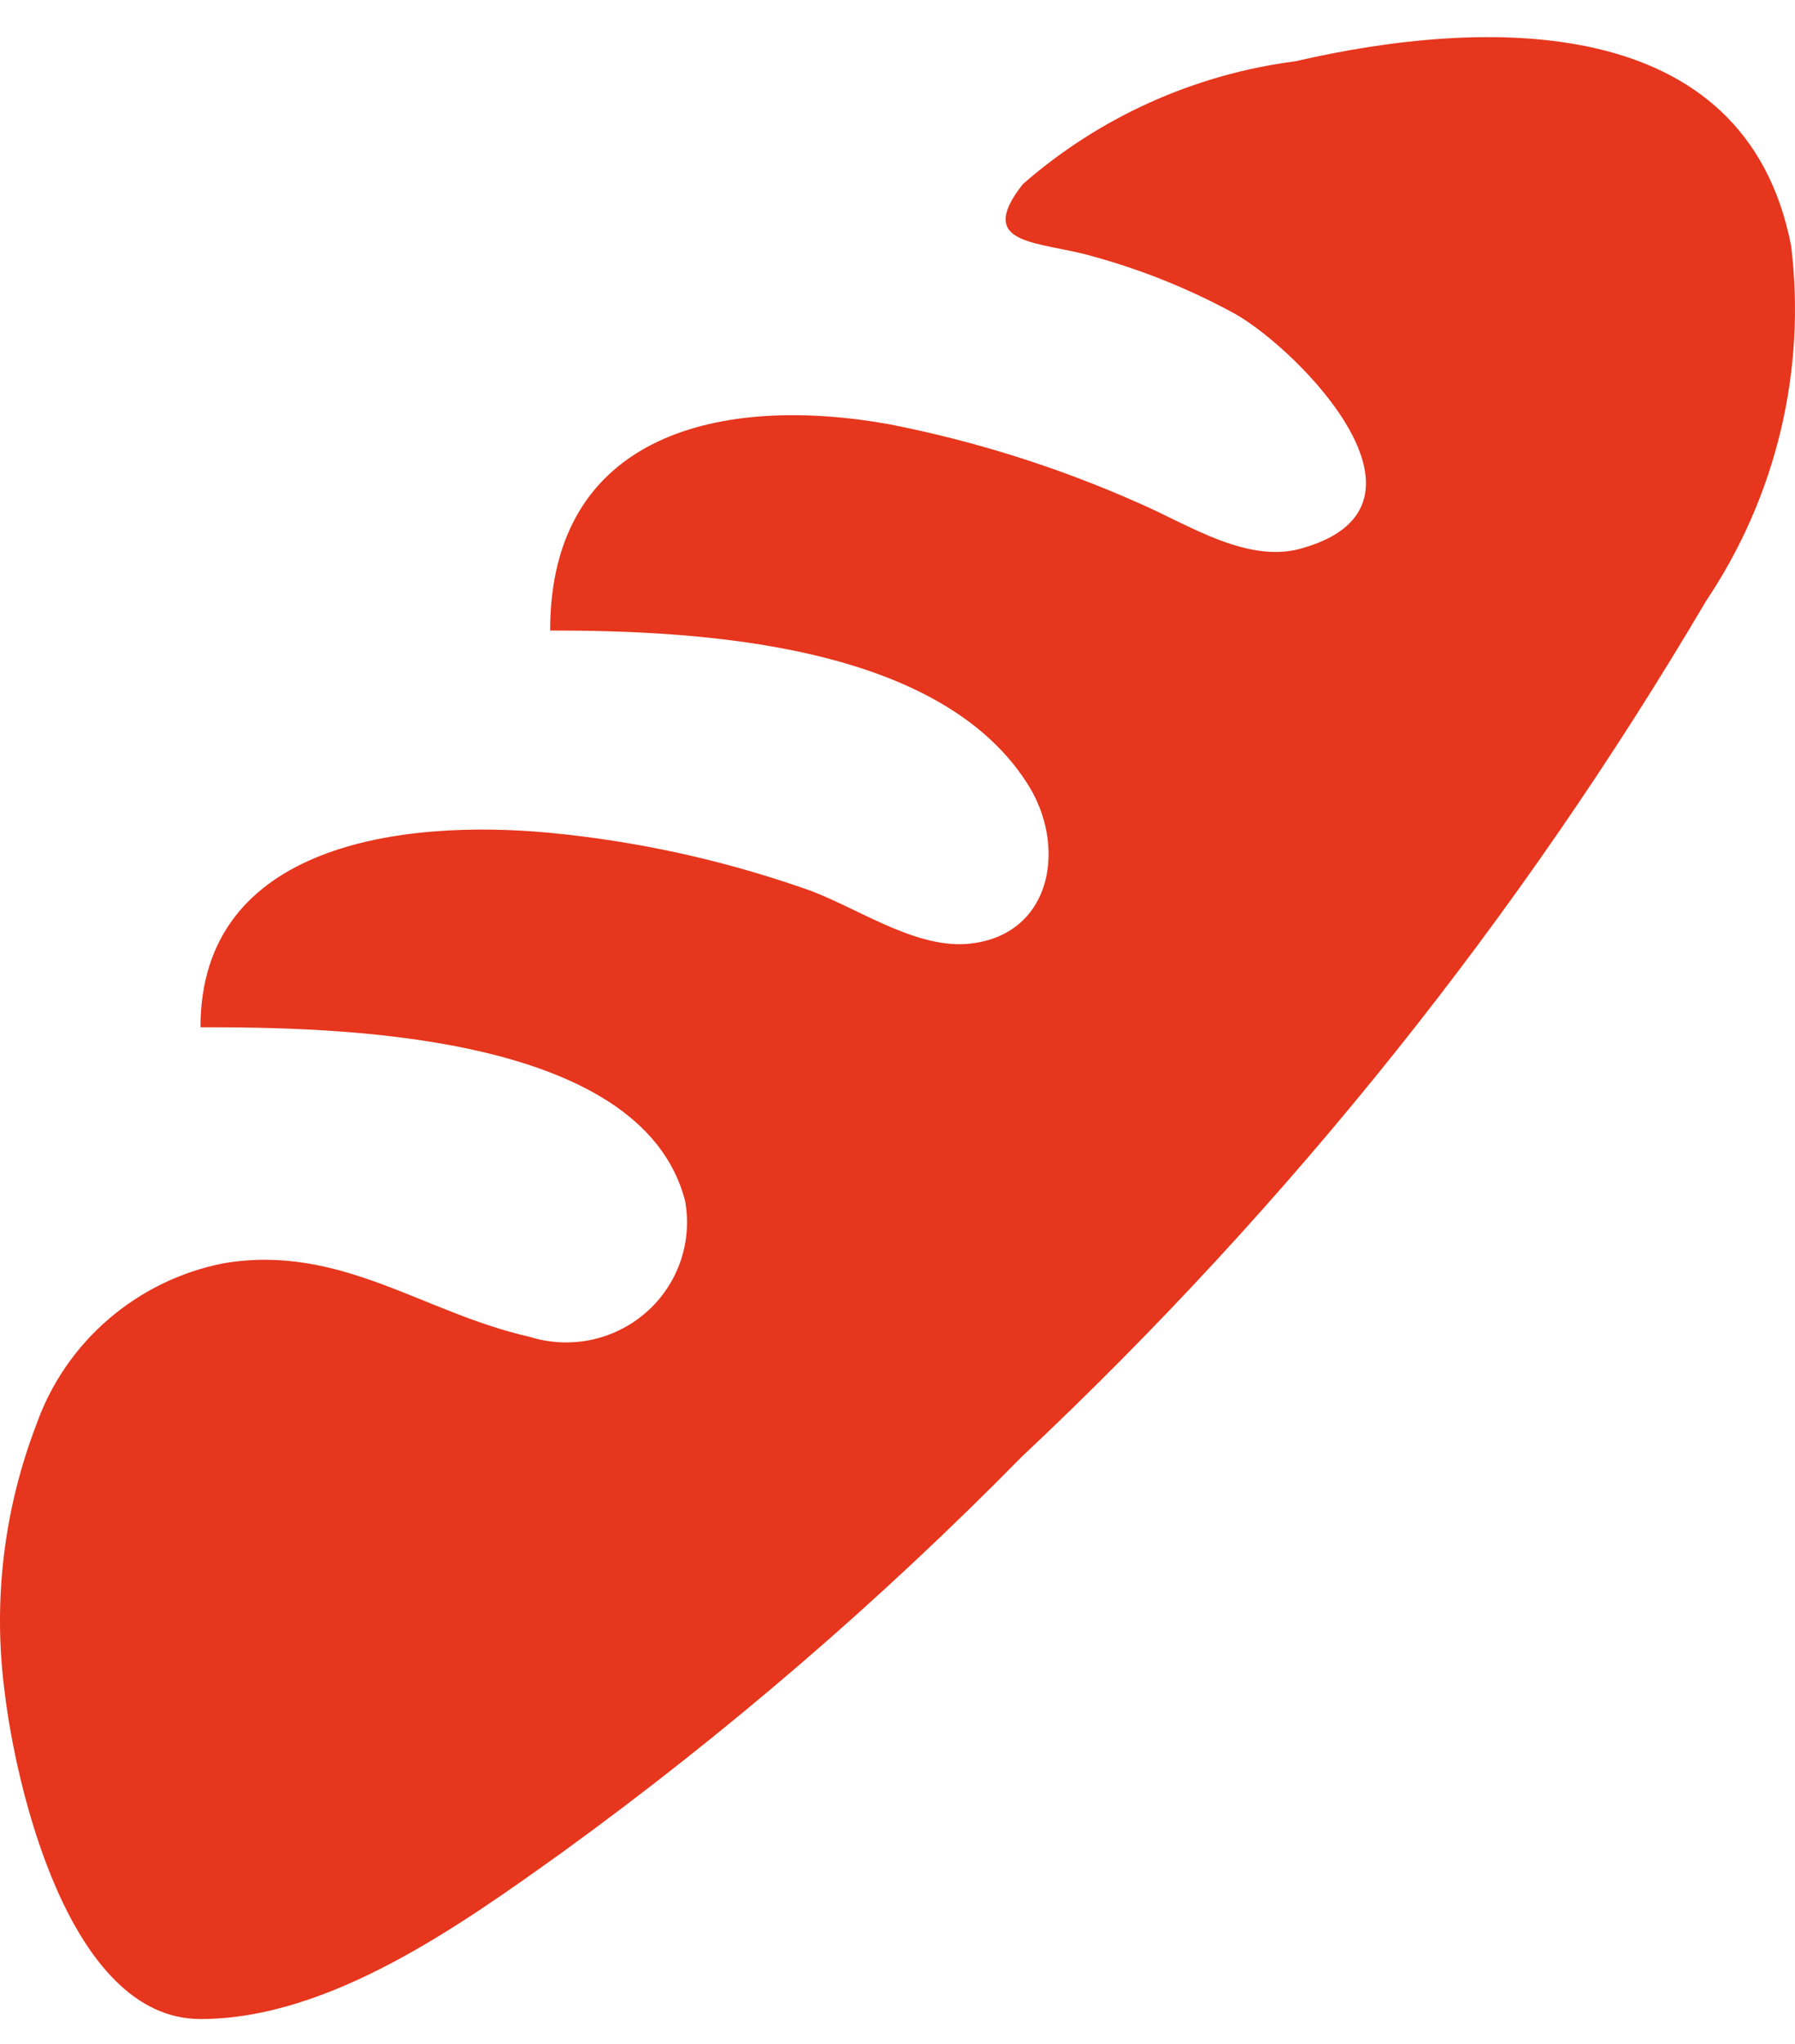 <svg width="29" height="33" viewBox="0 0 29 33" fill="none" xmlns="http://www.w3.org/2000/svg">
<path d="M3.239 32.599C1.108 32.599 0.252 28.82 0.075 27.315C-0.117 25.854 0.061 24.368 0.591 22.991C0.824 22.336 1.225 21.753 1.754 21.298C2.284 20.843 2.923 20.532 3.61 20.397C5.498 20.077 6.838 21.198 8.549 21.582C8.871 21.684 9.213 21.702 9.544 21.634C9.874 21.566 10.181 21.414 10.435 21.193C10.689 20.972 10.88 20.69 10.991 20.373C11.102 20.057 11.128 19.718 11.068 19.388C10.357 16.634 5.305 16.586 3.239 16.586C3.239 13.607 6.532 13.223 8.888 13.447C10.286 13.581 11.663 13.882 12.989 14.344C13.796 14.616 14.732 15.305 15.62 15.241C16.959 15.129 17.234 13.751 16.653 12.742C15.248 10.373 11.261 10.18 8.888 10.18C8.888 6.978 11.681 6.369 14.361 6.849C15.744 7.119 17.093 7.544 18.38 8.115C19.203 8.467 20.188 9.139 21.092 8.835C23.416 8.131 20.995 5.664 19.962 5.072C19.237 4.675 18.468 4.363 17.67 4.143C16.798 3.887 15.733 3.983 16.524 2.974C17.76 1.892 19.295 1.2 20.93 0.989C23.981 0.284 28.195 0.156 28.937 3.967C29.184 5.979 28.698 8.013 27.565 9.7C24.558 14.803 20.835 19.456 16.508 23.52C14.216 25.85 11.732 27.988 9.082 29.909C7.468 31.062 5.337 32.599 3.239 32.599Z" fill="#E6361D"/>
</svg>
